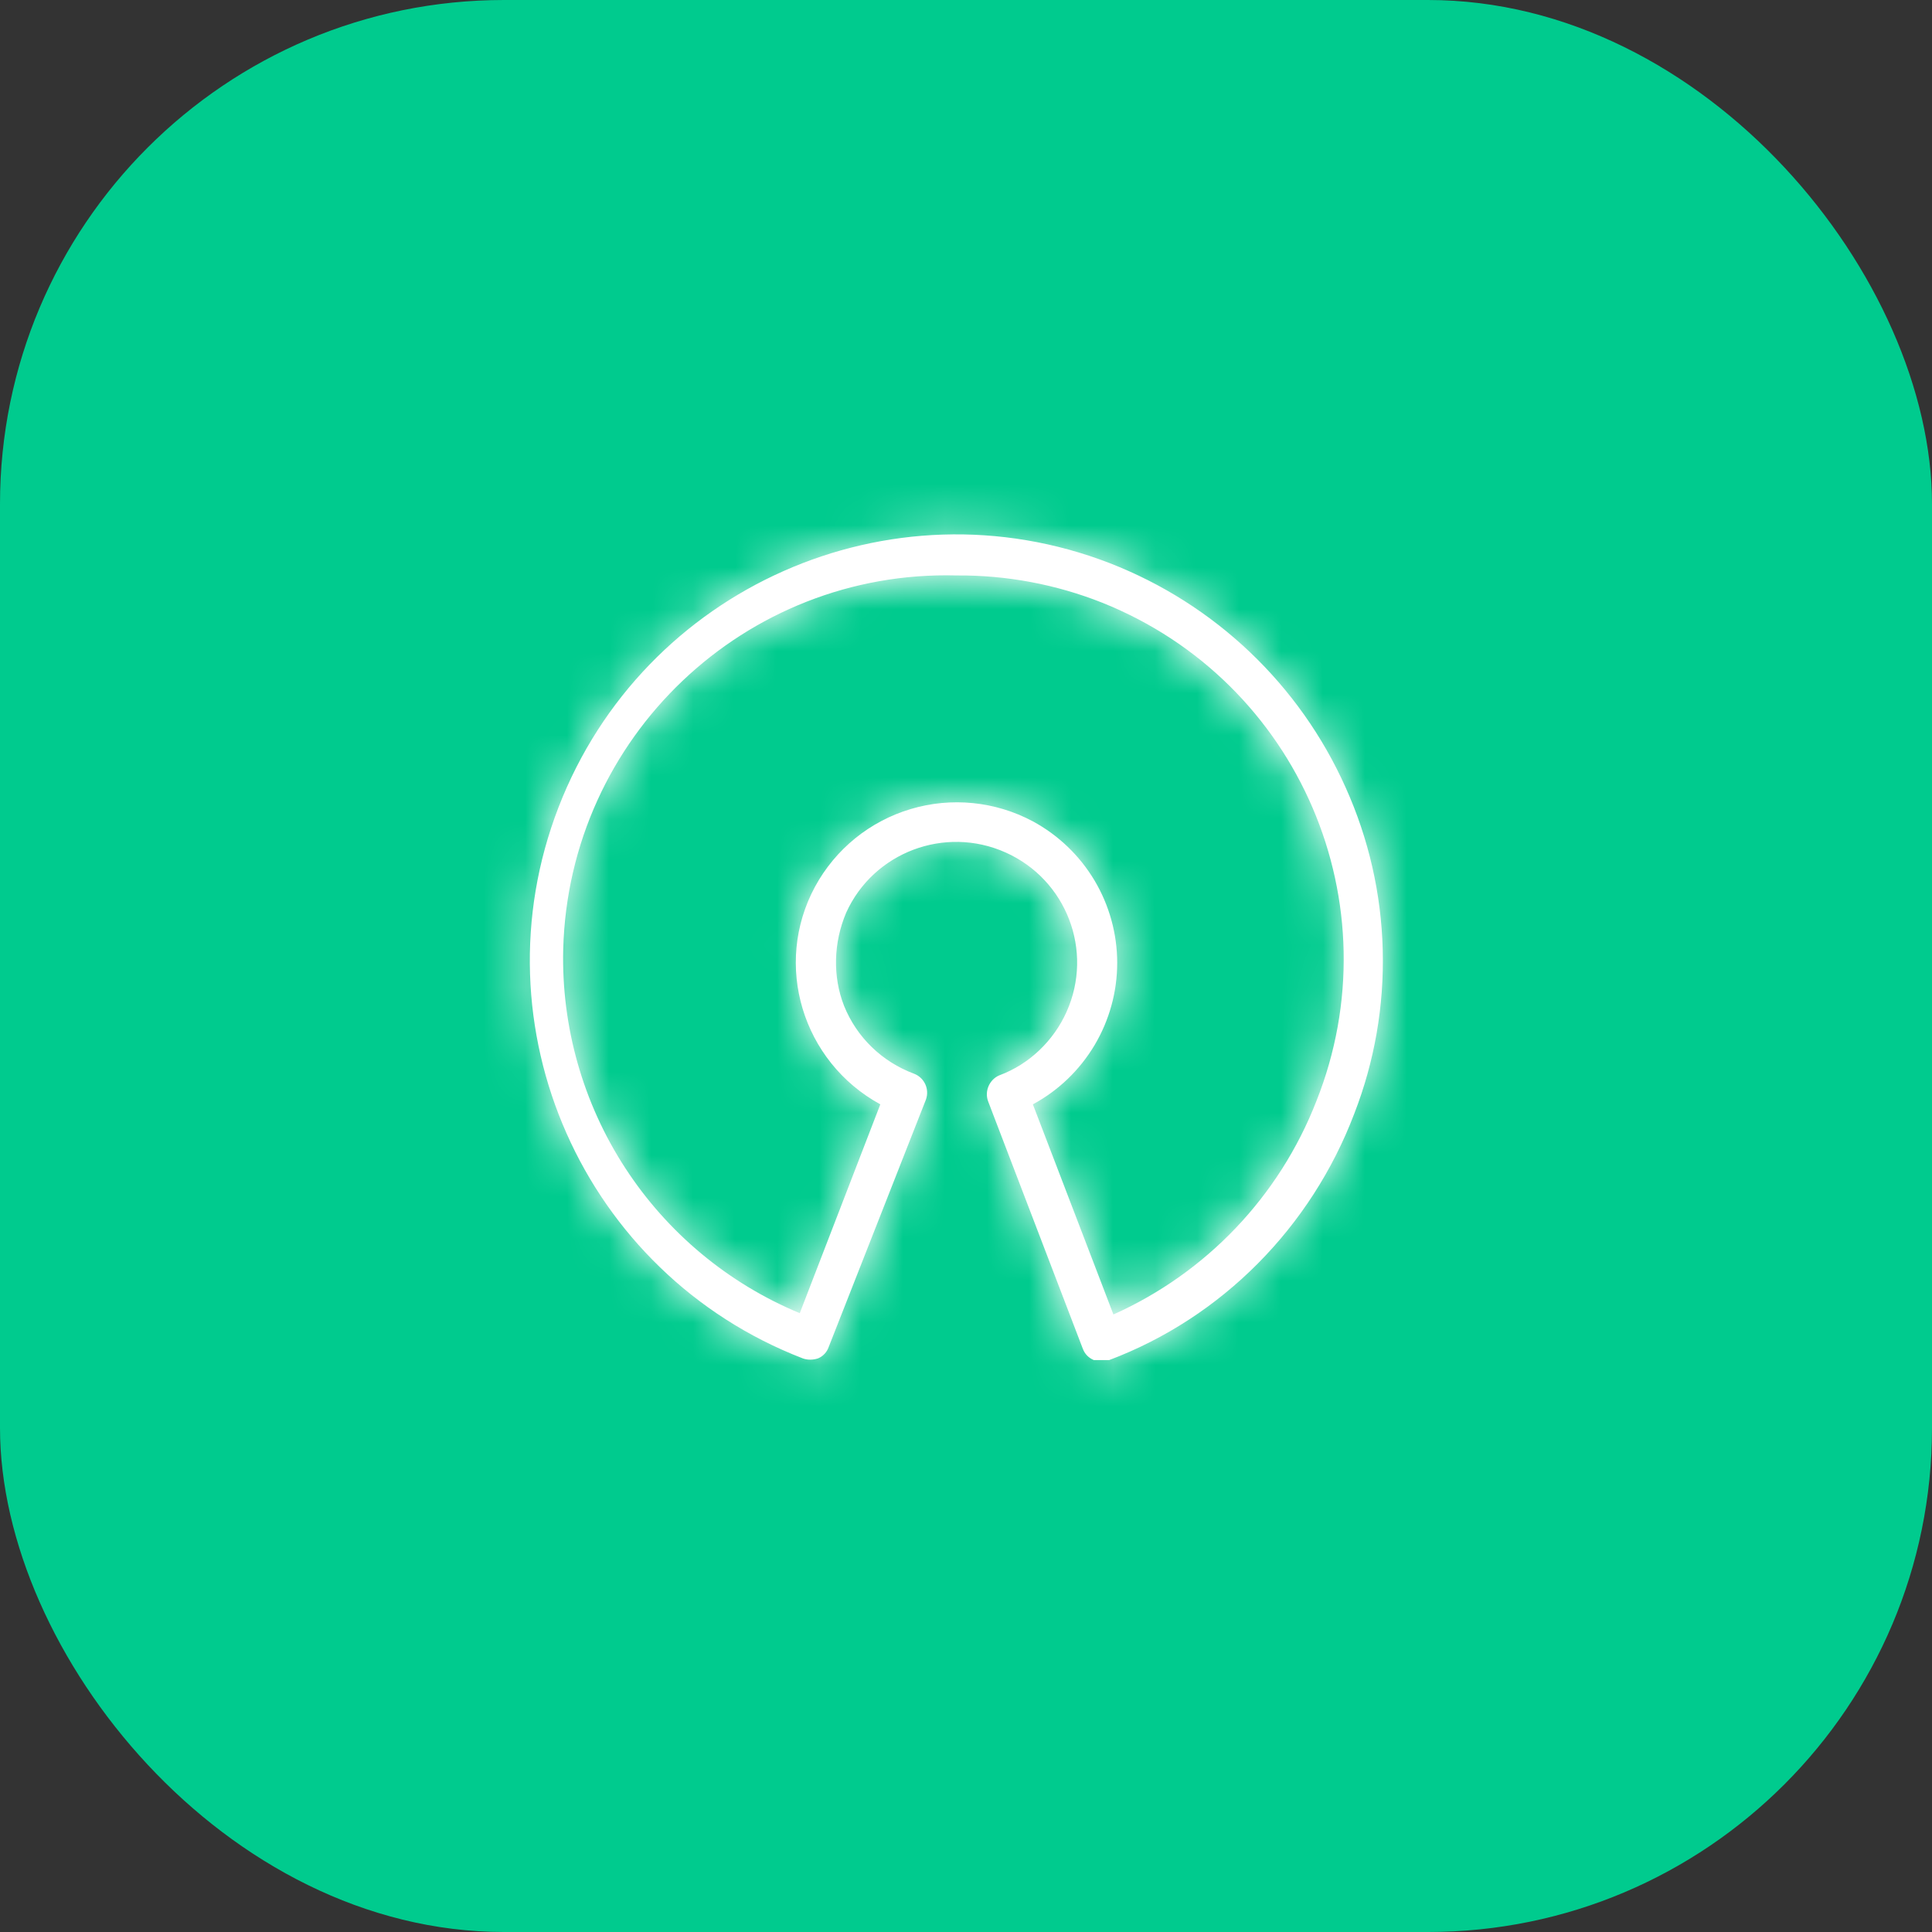 <svg xmlns="http://www.w3.org/2000/svg" width="46" height="46" viewBox="0 0 46 46" fill="none"><rect x="0" y="0" width="46" height="46" fill="#333333" stroke="none"/><rect width="46" height="46" rx="12" fill="#00CB8E"></rect><mask id="path-2-inside-1_5282_3055" fill="white"><path d="M26.236 32.383H26.044C25.983 32.358 25.928 32.321 25.882 32.274C25.837 32.227 25.802 32.17 25.78 32.109L23.527 26.223C23.436 25.98 23.557 25.706 23.791 25.604C24.511 25.34 25.09 24.772 25.394 24.092C26.044 22.641 25.394 20.946 23.943 20.297C22.492 19.648 20.797 20.297 20.148 21.728C19.843 22.448 19.823 23.25 20.097 23.95C20.401 24.701 21 25.279 21.761 25.564C22.005 25.655 22.137 25.929 22.045 26.183L19.732 32.068C19.691 32.19 19.6 32.291 19.478 32.342C19.356 32.383 19.224 32.383 19.113 32.342C13.887 30.323 11.279 24.447 13.298 19.221C15.318 13.995 21.193 11.387 26.419 13.407C28.925 14.381 30.945 16.299 32.041 18.755C32.588 19.97 32.888 21.283 32.922 22.616C32.957 23.948 32.727 25.275 32.244 26.517C31.219 29.217 29.098 31.368 26.409 32.383H26.236ZM22.776 13.701C17.733 13.569 13.542 17.557 13.41 22.601C13.365 24.445 13.879 26.259 14.884 27.806C15.889 29.352 17.338 30.559 19.042 31.266L20.96 26.294C19.103 25.279 18.402 22.966 19.407 21.109C19.891 20.218 20.708 19.554 21.68 19.264C22.651 18.973 23.698 19.078 24.592 19.556C25.2 19.885 25.706 20.371 26.06 20.964C26.413 21.557 26.6 22.235 26.6 22.925C26.6 23.616 26.413 24.293 26.06 24.886C25.706 25.479 25.2 25.966 24.592 26.294L26.51 31.297C28.724 30.306 30.459 28.483 31.34 26.223C33.208 21.535 30.935 16.228 26.246 14.351C25.142 13.913 23.964 13.692 22.776 13.701Z"></path></mask><path d="M26.236 32.383H26.044C25.983 32.358 25.928 32.321 25.882 32.274C25.837 32.227 25.802 32.17 25.78 32.109L23.527 26.223C23.436 25.98 23.557 25.706 23.791 25.604C24.511 25.34 25.09 24.772 25.394 24.092C26.044 22.641 25.394 20.946 23.943 20.297C22.492 19.648 20.797 20.297 20.148 21.728C19.843 22.448 19.823 23.25 20.097 23.95C20.401 24.701 21 25.279 21.761 25.564C22.005 25.655 22.137 25.929 22.045 26.183L19.732 32.068C19.691 32.19 19.6 32.291 19.478 32.342C19.356 32.383 19.224 32.383 19.113 32.342C13.887 30.323 11.279 24.447 13.298 19.221C15.318 13.995 21.193 11.387 26.419 13.407C28.925 14.381 30.945 16.299 32.041 18.755C32.588 19.97 32.888 21.283 32.922 22.616C32.957 23.948 32.727 25.275 32.244 26.517C31.219 29.217 29.098 31.368 26.409 32.383H26.236ZM22.776 13.701C17.733 13.569 13.542 17.557 13.41 22.601C13.365 24.445 13.879 26.259 14.884 27.806C15.889 29.352 17.338 30.559 19.042 31.266L20.96 26.294C19.103 25.279 18.402 22.966 19.407 21.109C19.891 20.218 20.708 19.554 21.68 19.264C22.651 18.973 23.698 19.078 24.592 19.556C25.2 19.885 25.706 20.371 26.06 20.964C26.413 21.557 26.6 22.235 26.6 22.925C26.6 23.616 26.413 24.293 26.06 24.886C25.706 25.479 25.2 25.966 24.592 26.294L26.51 31.297C28.724 30.306 30.459 28.483 31.34 26.223C33.208 21.535 30.935 16.228 26.246 14.351C25.142 13.913 23.964 13.692 22.776 13.701Z" fill="white"></path><path d="M26.044 32.383L24.52 36.145L25.253 36.442H26.044V32.383ZM25.78 32.109L29.597 30.729L29.584 30.693L29.57 30.658L25.78 32.109ZM23.527 26.223L19.726 27.648L19.731 27.661L19.736 27.674L23.527 26.223ZM23.791 25.604L22.395 21.793L22.282 21.834L22.172 21.882L23.791 25.604ZM25.394 24.092L29.099 25.751L29.099 25.75L25.394 24.092ZM20.148 21.728L16.452 20.05L16.43 20.099L16.409 20.148L20.148 21.728ZM20.097 23.95L16.317 25.429L16.326 25.452L16.335 25.475L20.097 23.95ZM21.761 25.564L23.186 21.763L23.181 21.761L21.761 25.564ZM22.045 26.183L25.823 27.668L25.845 27.613L25.864 27.557L22.045 26.183ZM19.732 32.068L15.954 30.583L15.915 30.683L15.881 30.785L19.732 32.068ZM19.478 32.342L20.762 36.193L20.902 36.146L21.039 36.089L19.478 32.342ZM19.113 32.342L17.65 36.128L17.688 36.143L17.726 36.157L19.113 32.342ZM26.419 13.407L27.889 9.624L27.882 9.621L26.419 13.407ZM32.041 18.755L28.334 20.409L28.339 20.421L32.041 18.755ZM32.244 26.517L28.46 25.047L28.454 25.062L28.449 25.077L32.244 26.517ZM26.409 32.383V36.442H27.149L27.842 36.18L26.409 32.383ZM22.776 13.701L22.67 17.759L22.738 17.761L22.806 17.76L22.776 13.701ZM13.41 22.601L9.352 22.494L9.352 22.502L13.41 22.601ZM19.042 31.266L17.484 35.015L21.33 36.613L22.829 32.727L19.042 31.266ZM20.96 26.294L24.747 27.755L26.026 24.437L22.906 22.732L20.96 26.294ZM19.407 21.109L15.84 19.171L15.837 19.177L19.407 21.109ZM24.592 19.556L26.524 15.986L26.516 15.982L26.507 15.977L24.592 19.556ZM26.6 22.925H22.541H26.6ZM24.592 26.294L22.66 22.724L19.527 24.42L20.802 27.747L24.592 26.294ZM26.51 31.297L22.72 32.75L24.255 36.754L28.169 35.002L26.51 31.297ZM31.34 26.223L27.57 24.721L27.564 24.735L27.559 24.749L31.34 26.223ZM26.246 14.351L27.755 10.582L27.749 10.58L27.742 10.577L26.246 14.351ZM26.236 28.324H26.044V36.442H26.236V28.324ZM27.567 28.62C28.034 28.809 28.456 29.095 28.806 29.458L22.959 35.089C23.399 35.547 23.931 35.907 24.52 36.145L27.567 28.62ZM28.806 29.458C29.156 29.822 29.425 30.254 29.597 30.729L21.962 33.489C22.178 34.086 22.518 34.632 22.959 35.089L28.806 29.458ZM29.57 30.658L27.318 24.772L19.736 27.674L21.989 33.56L29.57 30.658ZM27.327 24.798C28.012 26.624 27.111 28.586 25.409 29.326L22.172 21.882C20.003 22.825 18.859 25.335 19.726 27.648L27.327 24.798ZM25.186 29.416C26.996 28.753 28.374 27.37 29.099 25.751L21.689 22.433C21.805 22.174 22.026 21.928 22.395 21.793L25.186 29.416ZM29.099 25.75C30.667 22.247 29.092 18.155 25.601 16.592L22.285 24.002C21.696 23.738 21.42 23.035 21.689 22.434L29.099 25.75ZM25.601 16.592C22.11 15.03 18.023 16.587 16.452 20.05L23.844 23.405C23.571 24.006 22.874 24.266 22.285 24.002L25.601 16.592ZM16.409 20.148C15.716 21.789 15.636 23.689 16.317 25.429L23.877 22.471C24.01 22.811 23.971 23.108 23.887 23.308L16.409 20.148ZM16.335 25.475C17.072 27.291 18.526 28.689 20.342 29.366L23.181 21.761C23.474 21.87 23.731 22.111 23.859 22.425L16.335 25.475ZM20.336 29.364C18.52 28.683 17.558 26.663 18.226 24.808L25.864 27.557C26.715 25.194 25.49 22.627 23.186 21.763L20.336 29.364ZM18.268 24.698L15.954 30.583L23.509 33.553L25.823 27.668L18.268 24.698ZM15.881 30.785C16.201 29.825 16.924 29.009 17.917 28.595L21.039 36.089C22.276 35.574 23.181 34.554 23.582 33.352L15.881 30.785ZM18.195 28.491C18.867 28.267 19.68 28.229 20.5 28.527L17.726 36.157C18.769 36.536 19.846 36.498 20.762 36.193L18.195 28.491ZM20.576 28.556C17.436 27.343 15.875 23.814 17.084 20.684L9.512 17.758C6.683 25.08 10.338 33.303 17.65 36.128L20.576 28.556ZM17.084 20.684C18.298 17.545 21.826 15.983 24.956 17.193L27.882 9.621C20.56 6.791 12.338 10.446 9.512 17.758L17.084 20.684ZM24.948 17.19C26.462 17.778 27.675 18.933 28.334 20.409L35.747 17.1C34.214 13.665 31.389 10.984 27.889 9.624L24.948 17.19ZM28.339 20.421C28.666 21.145 28.844 21.927 28.865 22.722L36.98 22.509C36.931 20.638 36.51 18.795 35.742 17.088L28.339 20.421ZM28.865 22.722C28.886 23.516 28.748 24.306 28.46 25.047L36.027 27.988C36.705 26.243 37.029 24.381 36.98 22.509L28.865 22.722ZM28.449 25.077C27.827 26.715 26.549 27.991 24.976 28.585L27.842 36.18C31.646 34.745 34.611 31.718 36.038 27.958L28.449 25.077ZM26.409 28.324H26.236V36.442H26.409V28.324ZM22.882 9.644C15.591 9.453 9.543 15.216 9.352 22.494L17.467 22.707C17.541 19.898 19.874 17.686 22.67 17.759L22.882 9.644ZM9.352 22.502C9.287 25.164 10.029 27.784 11.48 30.017L18.287 25.594C17.728 24.734 17.443 23.725 17.468 22.7L9.352 22.502ZM11.48 30.017C12.932 32.251 15.025 33.993 17.484 35.015L20.599 27.518C19.652 27.125 18.846 26.454 18.287 25.594L11.48 30.017ZM22.829 32.727L24.747 27.755L17.172 24.833L15.255 29.806L22.829 32.727ZM22.906 22.732C22.98 22.773 23.052 22.902 22.977 23.04L15.837 19.177C13.753 23.03 15.225 27.786 19.013 29.856L22.906 22.732ZM22.974 23.047C22.946 23.097 22.899 23.135 22.844 23.152L20.515 15.375C18.517 15.973 16.836 17.338 15.84 19.171L22.974 23.047ZM22.844 23.152C22.788 23.169 22.729 23.163 22.678 23.135L26.507 15.977C24.668 14.993 22.514 14.777 20.515 15.375L22.844 23.152ZM22.66 23.126C22.624 23.106 22.594 23.077 22.573 23.042L29.547 18.887C28.819 17.665 27.775 16.663 26.524 15.986L22.66 23.126ZM22.573 23.042C22.552 23.007 22.541 22.966 22.541 22.925H30.659C30.659 21.503 30.275 20.108 29.547 18.887L22.573 23.042ZM22.541 22.925C22.541 22.884 22.552 22.844 22.573 22.808L29.547 26.964C30.275 25.742 30.659 24.347 30.659 22.925H22.541ZM22.573 22.808C22.594 22.773 22.624 22.744 22.66 22.724L26.524 29.864C27.775 29.187 28.819 28.185 29.547 26.964L22.573 22.808ZM20.802 27.747L22.72 32.75L30.3 29.844L28.382 24.841L20.802 27.747ZM28.169 35.002C31.356 33.575 33.854 30.951 35.122 27.698L27.559 24.749C27.065 26.015 26.093 27.037 24.852 27.592L28.169 35.002ZM35.111 27.725C37.806 20.959 34.524 13.293 27.755 10.582L24.738 18.119C27.345 19.163 28.609 22.111 27.57 24.721L35.111 27.725ZM27.742 10.577C26.152 9.947 24.456 9.63 22.746 9.642L22.806 17.76C23.472 17.755 24.132 17.879 24.751 18.124L27.742 10.577Z" fill="white" mask="url(#path-2-inside-1_5282_3055)"></path></svg>